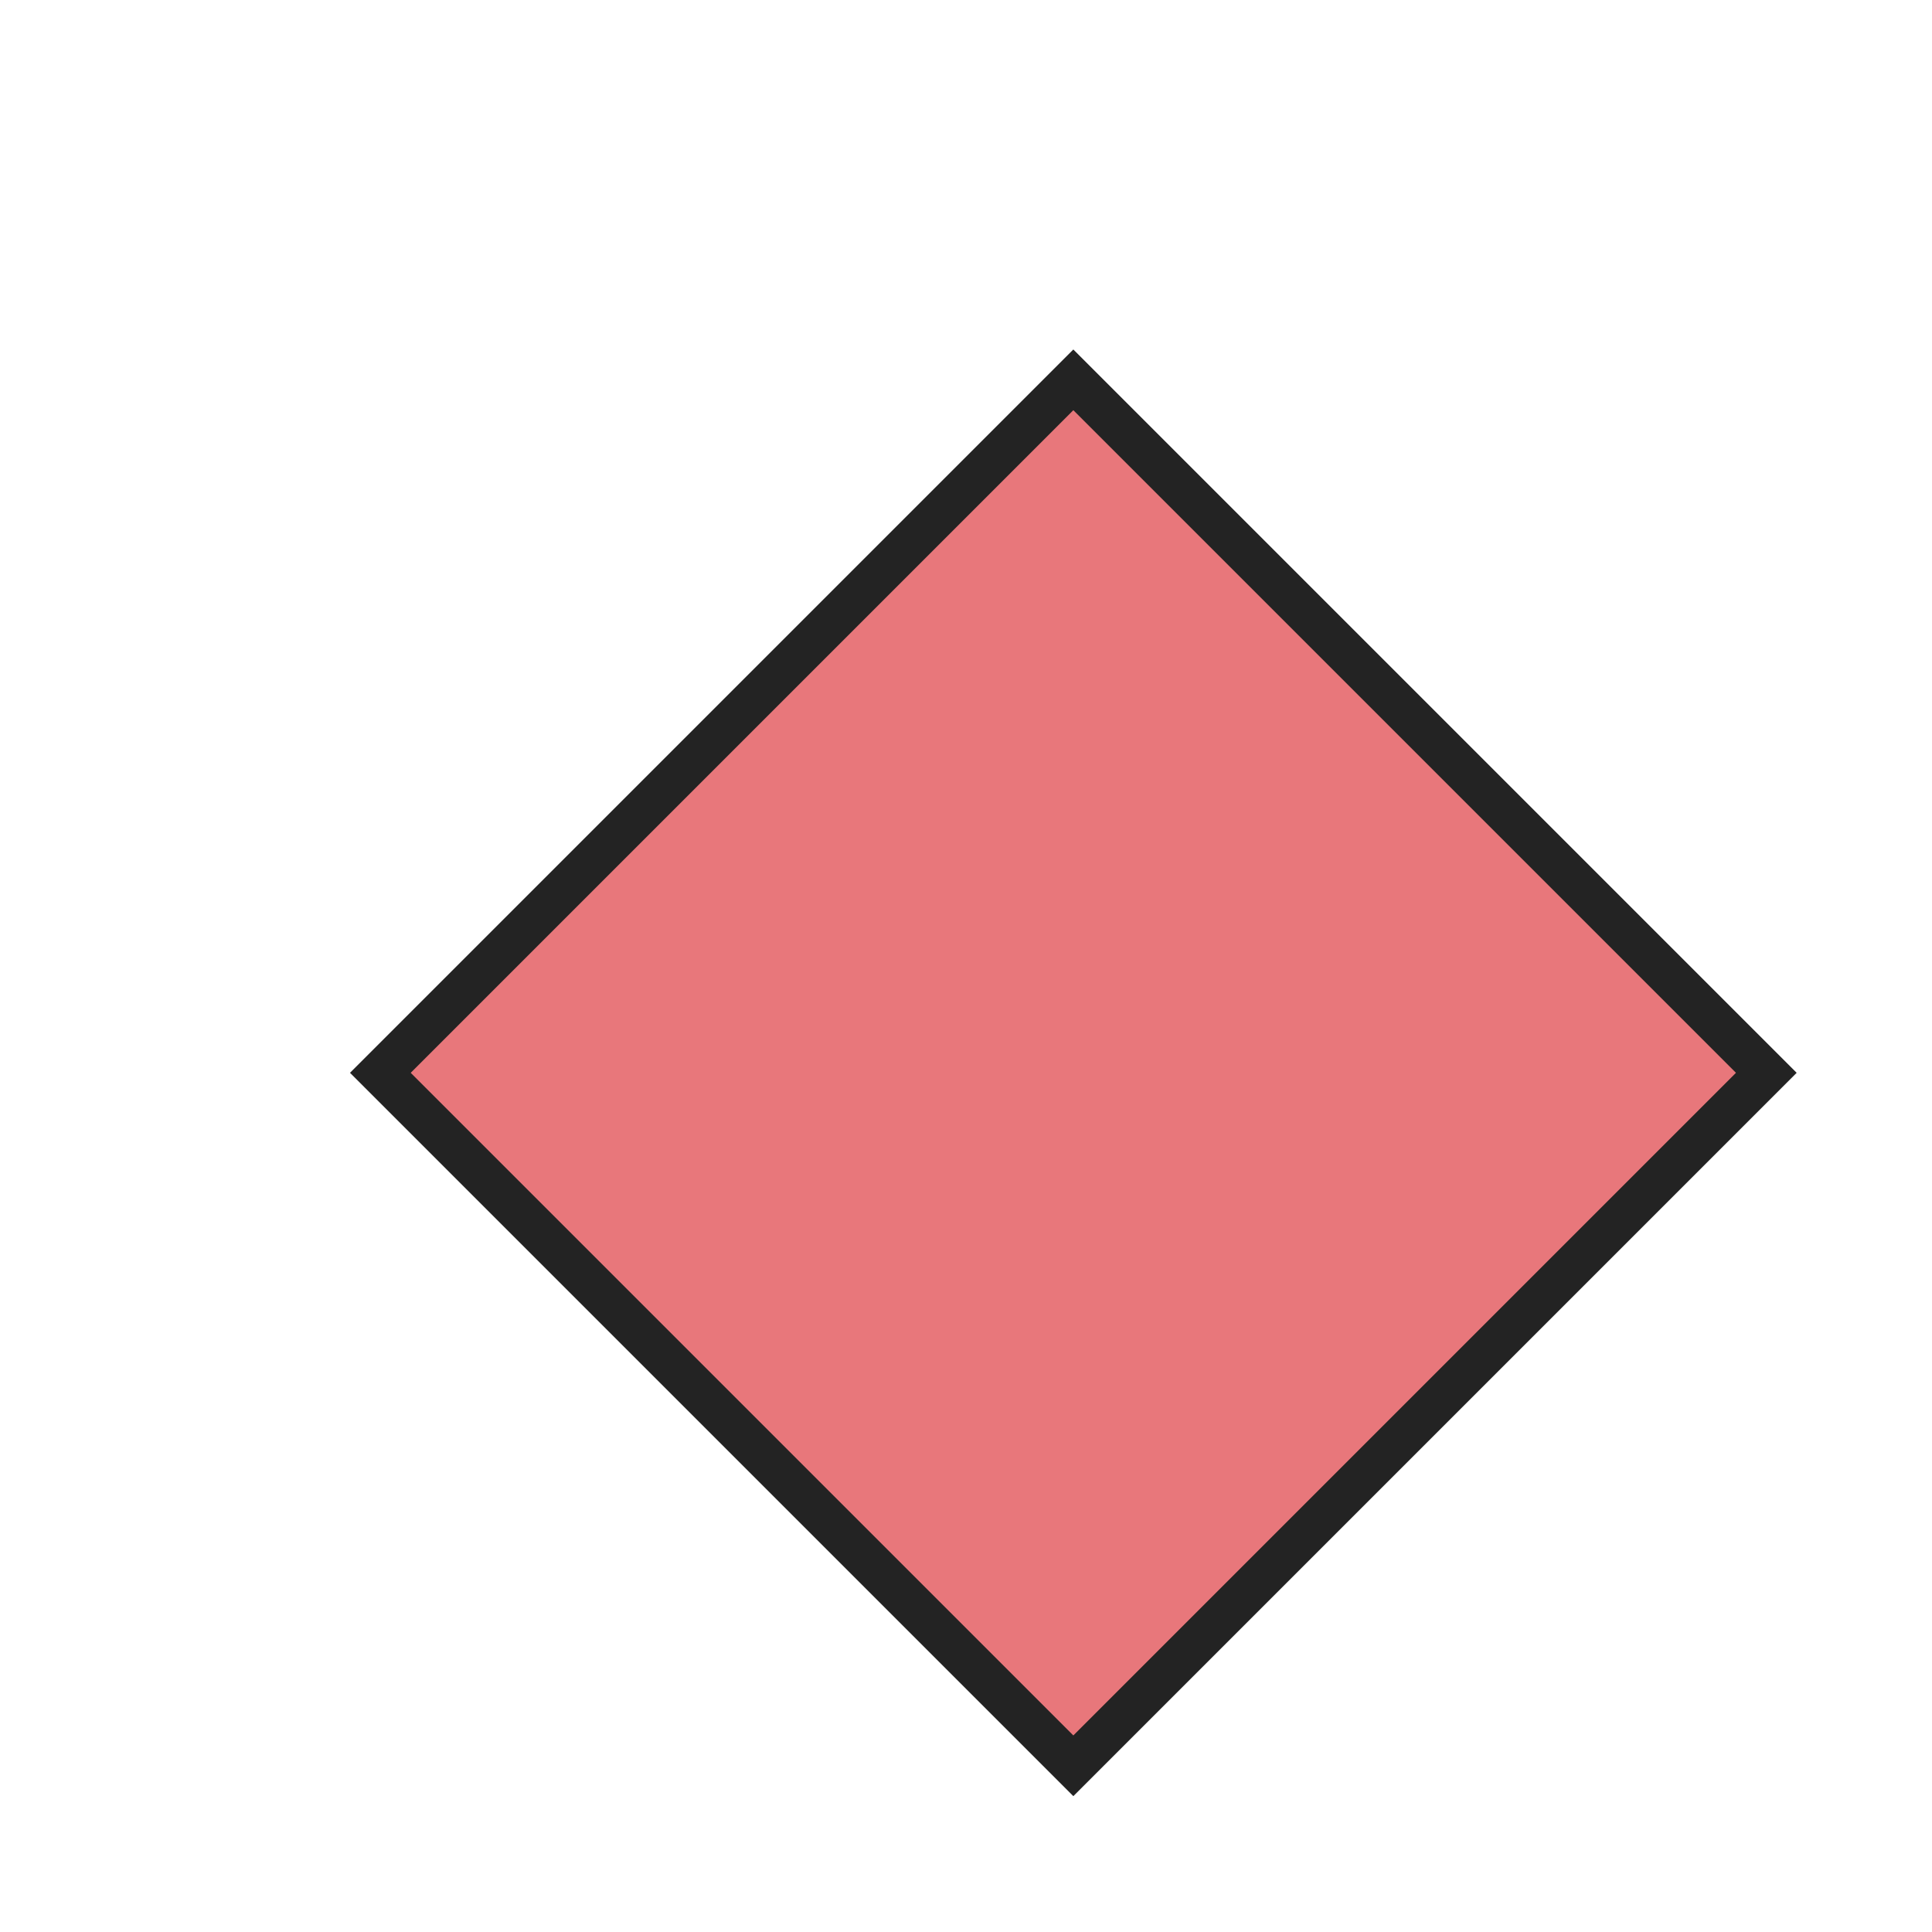<?xml version="1.0" encoding="utf-8"?>
<!-- Generator: Adobe Illustrator 27.2.0, SVG Export Plug-In . SVG Version: 6.00 Build 0)  -->
<svg version="1.1" xmlns="http://www.w3.org/2000/svg" xmlns:xlink="http://www.w3.org/1999/xlink" x="0px" y="0px"
	 viewBox="0 0 45 45" style="enable-background:new 0 0 50 50;" width="22.83" height="22.83" xml:space="preserve">
<style type="text/css">
	.st0{fill:#E8777B;stroke:#232323;}
	.st1{fill:none;stroke:#232323;}
	.st2{fill:#232323;}
	.st3{fill:none;stroke:#232323;stroke-miterlimit:10;}
	.st4{fill:none;stroke:#232323;stroke-linejoin:round;stroke-miterlimit:10;}
	.st5{fill:none;stroke:#232323;stroke-linecap:round;stroke-linejoin:round;}
	.st6{fill:#7891C9;stroke:#232323;}
</style>
<g id="Russia">
	<g>
		<g>
			
				<rect x="13.58" y="13.58" transform="matrix(0.707 0.707 -0.707 0.707 25 -10.355)" class="st0" width="22.83" height="22.83"/>
		</g>
	</g>
</g>
<g id="Ukraine">
</g>
</svg>
